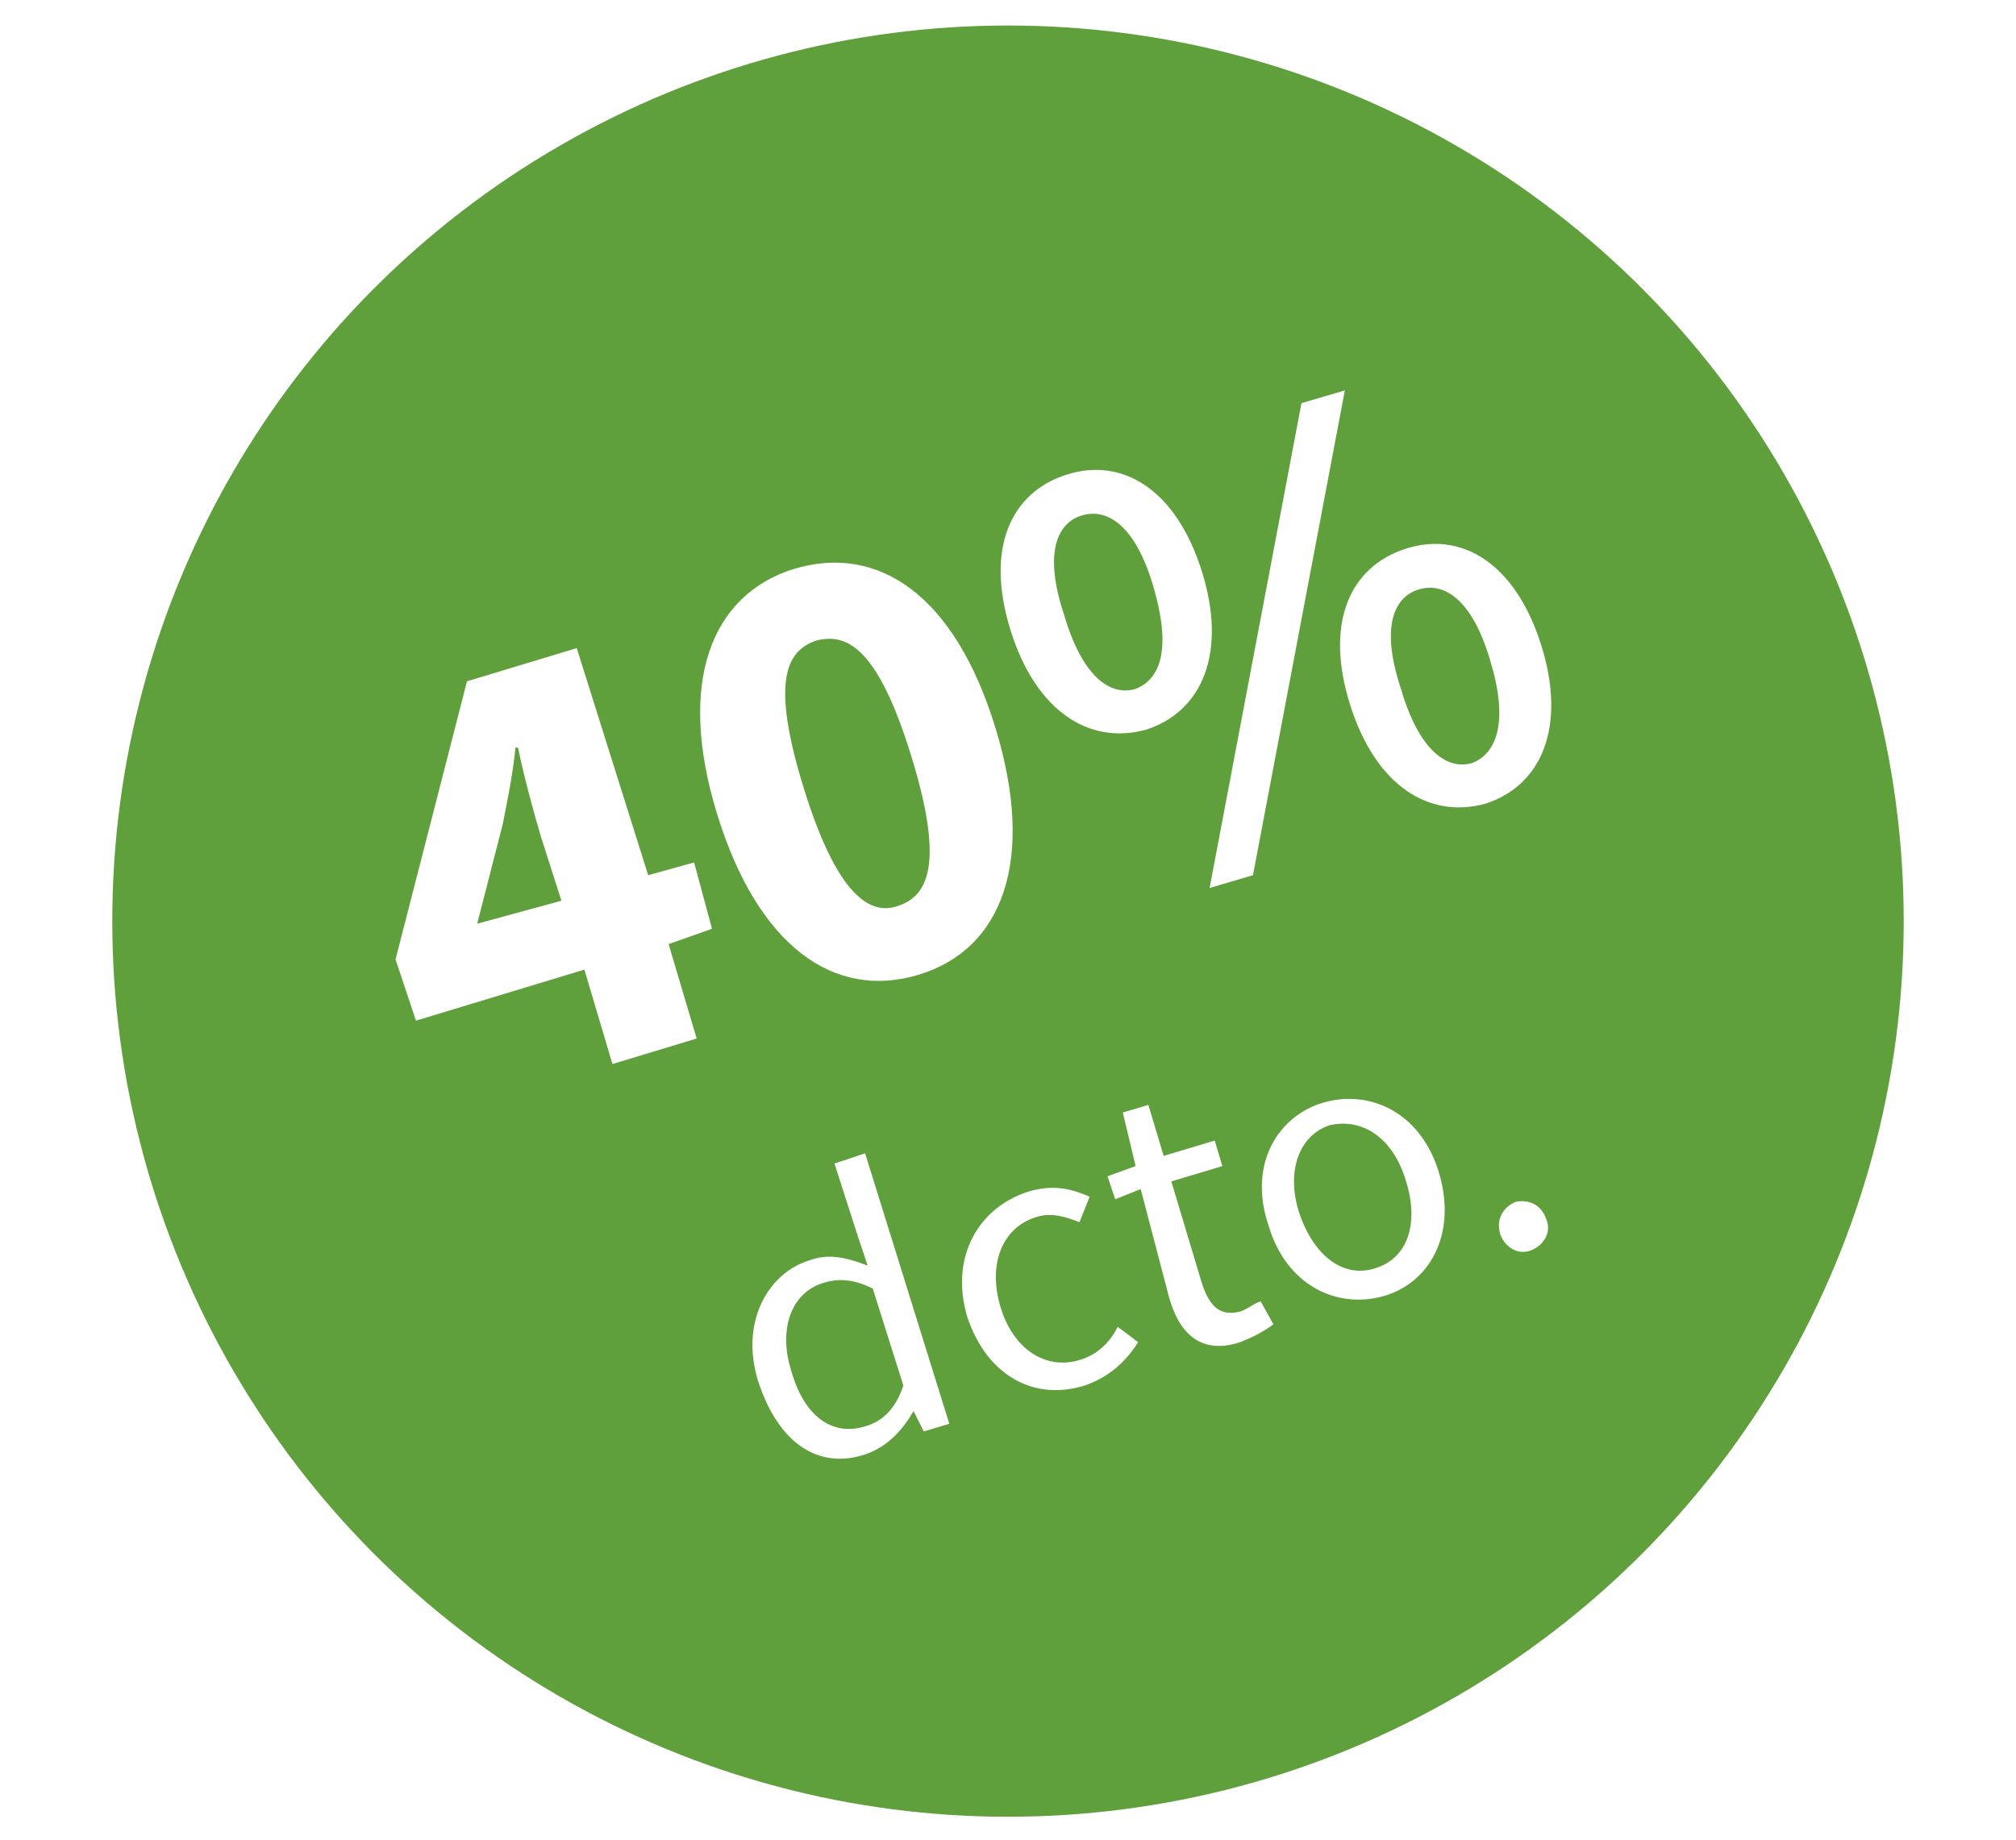 <?xml version="1.0" encoding="utf-8"?>
<!-- Generator: Adobe Illustrator 21.0.0, SVG Export Plug-In . SVG Version: 6.00 Build 0)  -->
<svg version="1.1" id="Capa_1" xmlns="http://www.w3.org/2000/svg" xmlns:xlink="http://www.w3.org/1999/xlink" x="0px" y="0px"
	 viewBox="0 0 79 72.1" style="enable-background:new 0 0 79 72.1;" xml:space="preserve">
<style type="text/css">
	.st0{fill:#5FA03C;}
	.st1{fill:#FFFFFF;}
	.st2{fill:#F2F2F2;}
	.st3{fill:#369443;}
	.st4{fill:#8EBB37;}
	.st5{fill:#222221;}
	.st6{fill:#94BB1E;}
	.st7{fill:none;stroke:#222221;stroke-width:2.346;stroke-linecap:round;stroke-linejoin:round;stroke-miterlimit:10;}
	.st8{fill:#D9802E;}
	.st9{fill:#F0C830;}
	.st10{opacity:0.68;clip-path:url(#SVGID_2_);}
	.st11{clip-path:url(#SVGID_4_);}
	.st12{clip-path:url(#SVGID_6_);fill:url(#SVGID_7_);}
	.st13{opacity:0.2;clip-path:url(#SVGID_2_);}
	.st14{clip-path:url(#SVGID_9_);}
	.st15{clip-path:url(#SVGID_11_);}
	.st16{filter:url(#Adobe_OpacityMaskFilter);}
	.st17{clip-path:url(#SVGID_13_);}
	.st18{enable-background:new    ;}
	.st19{clip-path:url(#SVGID_13_);fill:url(#SVGID_15_);}
	.st20{clip-path:url(#SVGID_13_);mask:url(#SVGID_14_);}
	.st21{clip-path:url(#SVGID_17_);}
	.st22{clip-path:url(#SVGID_19_);fill:url(#SVGID_20_);}
	.st23{opacity:0.68;clip-path:url(#SVGID_22_);}
	.st24{opacity:0.57;clip-path:url(#SVGID_22_);}
	.st25{clip-path:url(#SVGID_26_);}
	.st26{clip-path:url(#SVGID_28_);fill:#CED0D1;}
	.st27{clip-path:url(#SVGID_22_);fill:#4070B6;}
	.st28{clip-path:url(#SVGID_22_);fill:#DD902F;}
	.st29{fill:#C91862;}
	.st30{fill:none;stroke:#272425;stroke-width:7.564600e-02;stroke-miterlimit:10;}
	.st31{fill:#9CC34D;}
	.st32{fill:#B88844;}
	.st33{fill:#78B552;}
	.st34{fill:#589B52;}
	.st35{fill:#5CA257;}
	
		.st36{fill:none;stroke:#FFFFFF;stroke-width:2.381;stroke-linecap:round;stroke-linejoin:round;stroke-miterlimit:10;stroke-dasharray:0,4.688;}
	.st37{fill:none;stroke:#FFFFFF;stroke-width:2.381;stroke-linecap:round;stroke-linejoin:round;stroke-miterlimit:10;}
	.st38{fill:#AFCB49;}
	.st39{fill:#CE4E80;}
	.st40{fill:#E35100;}
	.st41{fill:#4DAEA9;}
	.st42{fill:#B45696;}
	.st43{fill:#E1DF00;}
	.st44{fill:#76B452;}
	.st45{fill:#E4A612;}
	.st46{fill:#474747;}
	.st47{fill:#B2C633;}
	.st48{fill:#272425;}
	.st49{fill:#5D9E3B;}
	.st50{fill:#F3D33F;}
	.st51{fill:#526D59;}
	.st52{fill:#E2D1B1;}
	.st53{fill:#75398E;}
	.st54{fill:#EBB146;}
	.st55{fill:#F1F1F1;}
	.st56{fill:none;stroke:#5FA03C;stroke-width:1.244;stroke-linecap:round;stroke-linejoin:round;stroke-miterlimit:10;}
	.st57{fill:none;stroke:#5FA03C;stroke-width:1.682;stroke-linecap:round;stroke-linejoin:round;stroke-miterlimit:10;}
</style>
<g>
	<circle class="st0" cx="39.5" cy="36.1" r="35.1"/>
	<g>
		<path class="st1" d="M27.9,36.4L26.2,37l1.1,3.7l-3.3,1L22.9,38l-6.6,2l-0.8-2.4l2.8-10.9l4.3-1.3l2.8,8.9l1.8-0.5L27.9,36.4z
			 M22,35.3l-0.8-2.5c-0.3-1-0.7-2.5-0.9-3.5l-0.1,0c-0.1,1-0.3,2-0.5,3l-1,3.9L22,35.3z"/>
		<path class="st1" d="M28.1,31.9c-1.6-5.2-0.2-8.6,3-9.6c3.3-1,6.3,1,7.9,6.2s0.3,8.7-3,9.7S29.7,37.1,28.1,31.9z M35.7,29.6
			c-1.3-4.2-2.5-4.8-3.7-4.5c-1.2,0.4-1.8,1.6-0.5,5.8c1.3,4.2,2.6,5,3.7,4.6C36.4,35.1,37,33.8,35.7,29.6z"/>
		<path class="st1" d="M39.6,24.7c-1-3.2,0-5.4,2.2-6.1c2.2-0.7,4.3,0.6,5.3,3.8c1,3.2,0,5.5-2.2,6.2C42.7,29.2,40.6,27.9,39.6,24.7
			z M45.2,23c-0.7-2.4-1.8-3.1-2.8-2.8c-1,0.3-1.5,1.5-0.7,3.9c0.7,2.4,1.8,3.2,2.8,2.9C45.5,26.6,45.9,25.4,45.2,23z M47.4,34.8
			l3.6-19l1.7-0.5l-3.6,19L47.4,34.8z M52.9,27.6c-1-3.2,0-5.4,2.2-6.1c2.2-0.7,4.3,0.6,5.3,3.8c1,3.2,0,5.5-2.2,6.2
			C56,32.1,53.9,30.8,52.9,27.6z M58.4,25.9c-0.7-2.4-1.8-3.1-2.8-2.8c-1,0.3-1.5,1.5-0.7,3.9c0.7,2.4,1.8,3.2,2.8,2.9
			C58.7,29.5,59.1,28.2,58.4,25.9z"/>
	</g>
	<g>
		<path class="st1" d="M31.7,49.4c0.8-0.3,1.5-0.1,2.3,0.2l-0.4-1.2l-0.9-2.8l1.2-0.4l3.3,10.6l-1,0.3l-0.4-0.8l0,0
			c-0.4,0.7-1,1.4-1.9,1.7c-1.8,0.6-3.4-0.4-4.2-2.9C29,51.8,30.1,49.9,31.7,49.4z M33.9,55.9c0.7-0.2,1.2-0.7,1.5-1.6l-1.2-3.8
			c-0.8-0.4-1.4-0.4-2-0.2c-1.2,0.4-1.7,1.8-1.2,3.4C31.5,55.5,32.6,56.3,33.9,55.9z"/>
		<path class="st1" d="M40.3,46.7c1-0.3,1.7-0.1,2.4,0.2l-0.4,1c-0.5-0.2-1.1-0.4-1.7-0.2c-1.3,0.4-1.9,1.8-1.4,3.5
			c0.5,1.7,1.8,2.5,3.1,2.1c0.7-0.2,1.2-0.7,1.5-1.3l0.8,0.6c-0.5,0.8-1.2,1.4-2.1,1.7c-1.9,0.6-3.8-0.3-4.6-2.7
			C37.2,49.2,38.4,47.3,40.3,46.7z"/>
		<path class="st1" d="M44.7,46.6L43.7,47l-0.3-0.9l1.1-0.4L44,43.6l1-0.3l0.6,2l2-0.6l0.3,1l-2,0.6l1.2,4c0.3,0.9,0.7,1.3,1.5,1.1
			c0.3-0.1,0.5-0.3,0.8-0.4l0.5,0.9c-0.4,0.3-0.8,0.5-1.3,0.7c-1.5,0.5-2.4-0.3-2.8-1.8L44.7,46.6z"/>
		<path class="st1" d="M51.9,43.2c1.8-0.5,3.8,0.4,4.5,2.8c0.7,2.4-0.4,4.3-2.2,4.8c-1.8,0.5-3.8-0.4-4.5-2.8
			C48.9,45.6,50.1,43.7,51.9,43.2z M53.9,49.7c1.3-0.4,1.7-1.8,1.2-3.4c-0.5-1.7-1.7-2.5-3-2.2c-1.2,0.4-1.7,1.8-1.2,3.4
			C51.5,49.3,52.7,50.1,53.9,49.7z"/>
		<path class="st1" d="M59.4,47.1c0.5-0.1,1,0.1,1.2,0.7c0.2,0.5-0.1,1-0.6,1.2c-0.5,0.2-1-0.1-1.2-0.6
			C58.6,47.8,58.9,47.3,59.4,47.1z"/>
	</g>
</g>
</svg>
